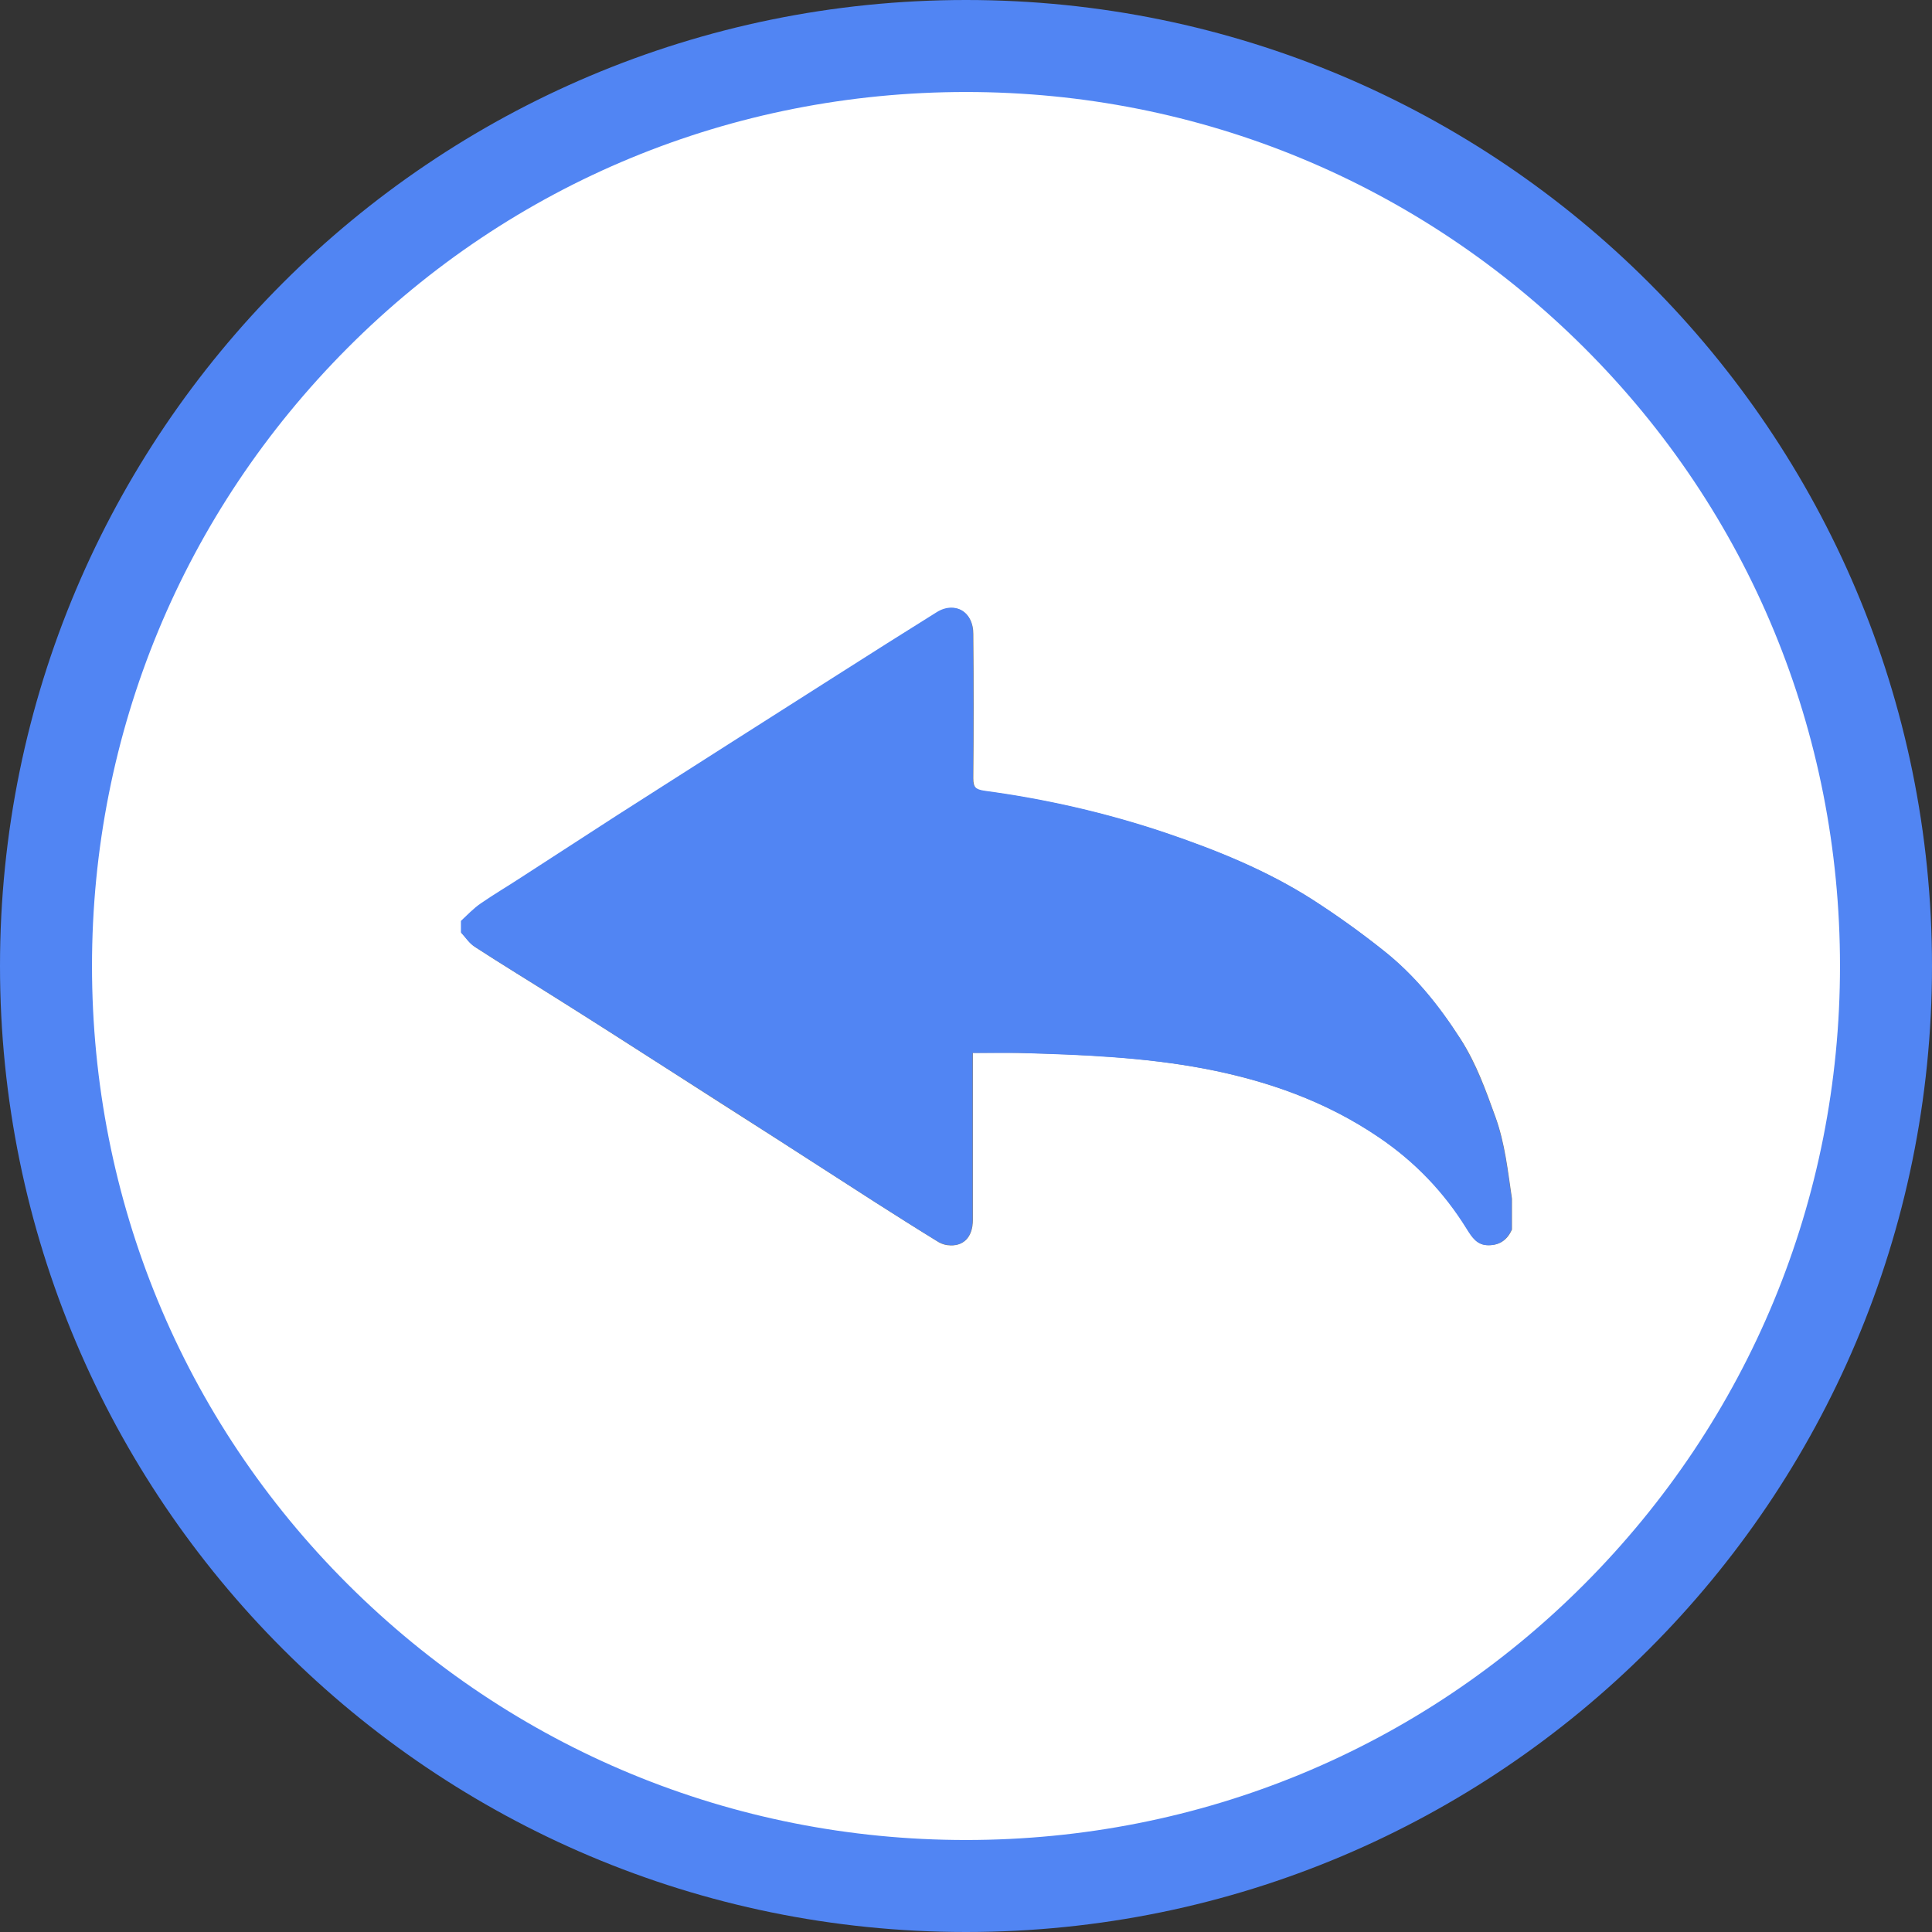 <?xml version="1.0" encoding="utf-8"?>
<!-- Generator: Adobe Illustrator 20.1.0, SVG Export Plug-In . SVG Version: 6.00 Build 0)  -->
<svg version="1.1" id="Capa_1" xmlns="http://www.w3.org/2000/svg" xmlns:xlink="http://www.w3.org/1999/xlink" x="0px" y="0px"
	 viewBox="0 0 420 420" style="enable-background:new 0 0 420 420;" xml:space="preserve">
<rect x="0" y="0" width="420" height="420" fill="#333333" stroke="none"/>
<style type="text/css">
	.st0{fill:#FFFFFF;}
	.st1{fill:#5185F3;}
	.st2{display:none;fill:#5185F3;}
	.st3{fill:#818181;}
</style>
<g>
	<g>
		<path class="st0" d="M210,410C99.7,410,10,320.3,10,210S99.7,10,210,10s200,89.7,200,200S320.3,410,210,410z"/>
		<path class="st1" d="M210,20c50.8,0,98.5,19.8,134.4,55.6S400,159.2,400,210s-19.8,98.5-55.6,134.4S260.8,400,210,400
			s-98.5-19.8-134.4-55.6S20,260.8,20,210s19.8-98.5,55.6-134.4S159.2,20,210,20 M210,0C94,0,0,94,0,210s94,210,210,210
			s210-94,210-210S326,0,210,0L210,0z"/>
	</g>
	<path class="st2" d="M210,21c104.2,0,189,84.8,189,189s-84.8,189-189,189S21,314.2,21,210S105.8,21,210,21 M210,0C94,0,0,94,0,210
		s94,210,210,210s210-94,210-210S326,0,210,0L210,0z"/>
</g>
<g>
	<path class="st3" d="M328.7,267.3c-1,2.2-2.6,3.4-5.1,3.4c-2.5,0-3.6-1.7-4.7-3.6c-4.9-8-11.2-14.5-19-19.8
		c-11.6-7.9-24.5-12.4-38.1-15c-13.3-2.5-26.8-3.1-40.3-3.4c-3.2-0.1-6.5,0-10,0c0,0.9,0,1.7,0,2.5c0,11.3,0,22.5,0,33.8
		c0,3.8-2.1,5.9-5.5,5.5c-0.9-0.1-1.8-0.5-2.5-1c-4.4-2.7-8.8-5.5-13.2-8.3c-7.2-4.6-14.4-9.3-21.6-13.9c-8-5.1-16-10.2-23.9-15.3
		c-7.8-5-15.6-10-23.4-14.9c-6-3.8-12.1-7.5-18.1-11.4c-1.2-0.8-2-2.1-3-3.1c0-0.8,0-1.7,0-2.5c1.4-1.3,2.7-2.7,4.3-3.8
		c2.8-2,5.8-3.7,8.7-5.6c7-4.5,14-9.1,21-13.6c8.2-5.3,16.4-10.5,24.6-15.7c7.7-4.9,15.4-9.8,23.1-14.7c7.2-4.6,14.4-9.2,21.7-13.7
		c3.9-2.5,7.9-0.2,7.9,4.6c0.1,10.5,0.1,21,0,31.4c0,2,0.6,2.6,2.5,2.8c13.4,1.8,26.5,4.8,39.3,9.1c11.2,3.8,22.1,8.2,32.1,14.6
		c5.2,3.4,10.3,7,15.2,10.9c6.8,5.4,12.2,12.1,16.9,19.4c3.4,5.3,5.4,11,7.5,16.8c2.1,5.8,2.7,11.8,3.6,17.8
		C328.7,262.8,328.7,265,328.7,267.3z"/>
	<path class="st1" d="M-688.5,261.6c0,0.2,0,0.4,0,0.6C-688.5,262-688.5,261.8-688.5,261.6 M206.8,132.1c-1,0-2.1,0.3-3.2,1
		c-7.2,4.5-14.5,9.1-21.7,13.7c-7.7,4.9-15.4,9.8-23.1,14.7c-8.2,5.2-16.4,10.5-24.6,15.7c-7,4.5-14,9.1-21,13.6
		c-2.9,1.9-5.8,3.6-8.7,5.6c-1.6,1.1-2.9,2.5-4.3,3.8c0,0.8,0,1.7,0,2.5c1,1.1,1.8,2.4,3,3.1c6,3.9,12.1,7.6,18.1,11.4
		c7.8,4.9,15.6,9.9,23.4,14.9c8,5.1,16,10.2,23.9,15.3c7.2,4.6,14.4,9.3,21.6,13.9c4.4,2.8,8.8,5.6,13.2,8.3c0.8,0.5,1.6,0.9,2.5,1
		c0.3,0,0.6,0.1,0.9,0.1c2.9,0,4.6-2,4.6-5.5c0-11.3,0-22.5,0-33.8c0-0.8,0-1.6,0-2.5c2.2,0,4.3,0,6.4,0c1.2,0,2.4,0,3.6,0
		c13.5,0.4,27,0.9,40.3,3.4c13.7,2.6,26.5,7.1,38.1,15c7.8,5.3,14.1,11.9,19,19.8c1.2,1.9,2.3,3.6,4.7,3.6c0,0,0,0,0.1,0
		c2.4,0,4-1.2,5-3.4c0-2.3,0-4.5,0-6.8c-0.9-6-1.5-12-3.6-17.8c-2.1-5.8-4.2-11.5-7.5-16.8c-4.7-7.4-10-14-16.9-19.4
		c-4.9-3.9-9.9-7.5-15.2-10.9c-10-6.4-20.9-10.8-32.1-14.6c-12.8-4.3-25.9-7.3-39.3-9.1c-1.9-0.3-2.6-0.8-2.5-2.8
		c0.1-10.5,0.1-21,0-31.4C211.5,134.2,209.5,132.1,206.8,132.1L206.8,132.1z"/>
</g>
</svg>

